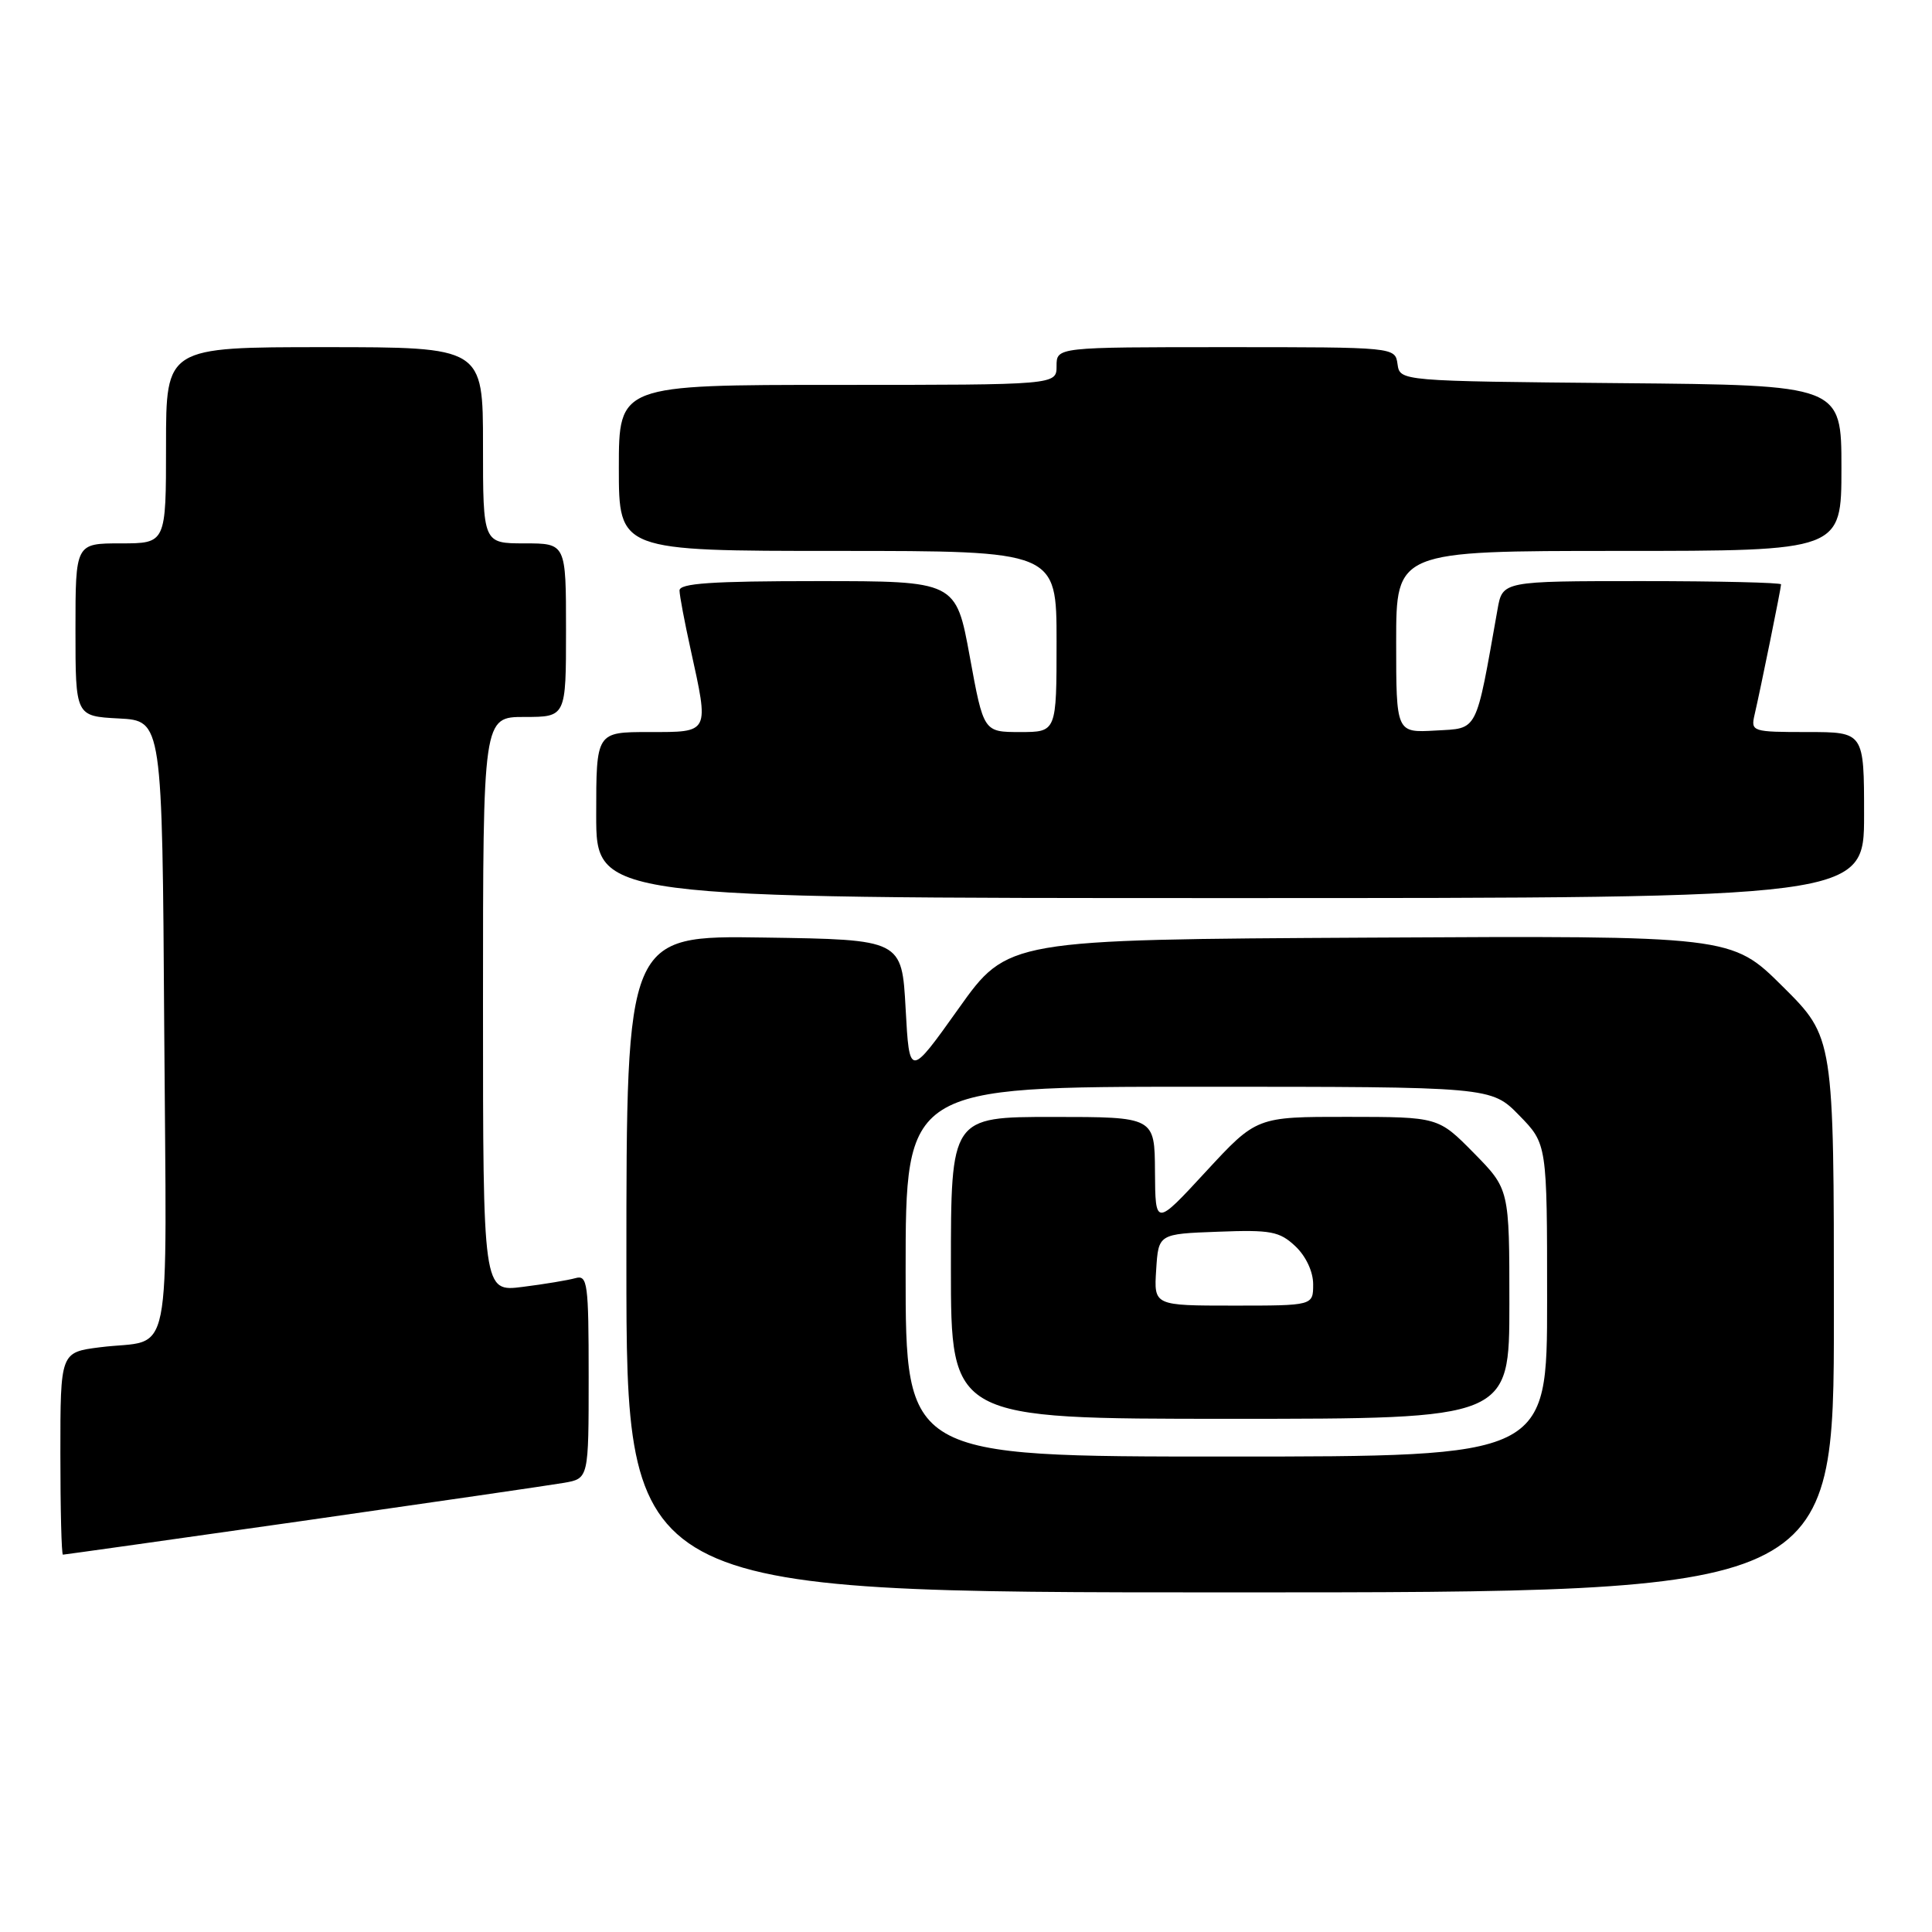 <?xml version="1.0" encoding="UTF-8" standalone="no"?>
<!DOCTYPE svg PUBLIC "-//W3C//DTD SVG 1.1//EN" "http://www.w3.org/Graphics/SVG/1.1/DTD/svg11.dtd" >
<svg xmlns="http://www.w3.org/2000/svg" xmlns:xlink="http://www.w3.org/1999/xlink" version="1.1" viewBox="0 0 256 256">
 <g >
 <path fill="currentColor"
d=" M 243.00 174.22 C 243.00 137.45 243.00 137.45 236.21 130.71 C 229.43 123.98 229.43 123.98 181.47 124.24 C 133.52 124.50 133.52 124.50 127.01 133.65 C 120.50 142.79 120.50 142.79 120.00 133.65 C 119.50 124.50 119.50 124.50 101.25 124.23 C 83.00 123.95 83.00 123.95 83.00 167.48 C 83.00 211.00 83.00 211.00 163.00 211.00 C 243.00 211.00 243.00 211.00 243.00 174.22 Z  M 40.09 201.53 C 57.36 199.06 72.96 196.79 74.75 196.48 C 78.00 195.91 78.00 195.91 78.00 182.39 C 78.00 169.99 77.85 168.91 76.25 169.36 C 75.29 169.63 72.14 170.16 69.25 170.52 C 64.00 171.19 64.00 171.19 64.00 133.09 C 64.00 95.00 64.00 95.00 69.50 95.00 C 75.00 95.00 75.00 95.00 75.00 83.50 C 75.00 72.00 75.00 72.00 69.50 72.00 C 64.00 72.00 64.00 72.00 64.00 59.00 C 64.00 46.00 64.00 46.00 43.00 46.00 C 22.00 46.00 22.00 46.00 22.00 59.00 C 22.00 72.00 22.00 72.00 16.00 72.00 C 10.00 72.00 10.00 72.00 10.00 83.45 C 10.00 94.90 10.00 94.90 15.75 95.20 C 21.50 95.50 21.50 95.50 21.76 136.18 C 22.06 182.18 23.04 177.28 13.25 178.52 C 8.00 179.19 8.00 179.19 8.00 192.59 C 8.00 199.97 8.15 206.00 8.34 206.00 C 8.52 206.00 22.81 203.99 40.09 201.53 Z  M 247.00 108.00 C 247.00 97.00 247.00 97.00 239.48 97.00 C 232.20 97.00 231.98 96.93 232.48 94.75 C 233.28 91.31 236.00 77.93 236.00 77.43 C 236.00 77.20 227.70 77.00 217.55 77.00 C 199.09 77.00 199.09 77.00 198.43 80.75 C 195.49 97.32 195.92 96.47 190.21 96.80 C 185.00 97.10 185.00 97.10 185.00 85.05 C 185.00 73.00 185.00 73.00 214.50 73.00 C 244.00 73.00 244.00 73.00 244.00 62.02 C 244.00 51.03 244.00 51.03 214.75 50.77 C 185.50 50.50 185.50 50.50 185.18 48.25 C 184.86 46.00 184.86 46.00 162.43 46.00 C 140.00 46.00 140.00 46.00 140.00 48.50 C 140.00 51.00 140.00 51.00 111.00 51.00 C 82.00 51.00 82.00 51.00 82.00 62.00 C 82.00 73.00 82.00 73.00 111.00 73.00 C 140.00 73.00 140.00 73.00 140.00 85.00 C 140.00 97.00 140.00 97.00 135.17 97.00 C 130.33 97.00 130.33 97.00 128.50 87.00 C 126.67 77.00 126.67 77.00 108.33 77.00 C 94.31 77.00 90.01 77.29 90.04 78.25 C 90.05 78.94 90.71 82.42 91.50 86.00 C 93.97 97.25 94.10 97.00 86.00 97.00 C 79.00 97.00 79.00 97.00 79.00 108.00 C 79.00 119.00 79.00 119.00 163.00 119.00 C 247.00 119.00 247.00 119.00 247.00 108.00 Z  M 120.00 168.50 C 120.00 144.00 120.00 144.00 158.80 144.00 C 197.59 144.00 197.59 144.00 201.30 147.79 C 205.00 151.58 205.00 151.58 205.00 172.29 C 205.00 193.00 205.00 193.00 162.50 193.00 C 120.00 193.00 120.00 193.00 120.00 168.50 Z  M 200.00 172.78 C 200.00 157.57 200.00 157.57 195.29 152.78 C 190.58 148.00 190.58 148.00 178.54 147.99 C 166.50 147.98 166.50 147.98 159.79 155.24 C 153.09 162.50 153.09 162.50 153.04 155.25 C 153.00 148.00 153.00 148.00 139.50 148.00 C 126.00 148.00 126.00 148.00 126.00 168.00 C 126.00 188.00 126.00 188.00 163.00 188.00 C 200.00 188.00 200.00 188.00 200.00 172.78 Z  M 153.20 168.25 C 153.50 163.50 153.50 163.50 161.39 163.21 C 168.39 162.94 169.54 163.16 171.64 165.13 C 173.04 166.45 174.00 168.50 174.00 170.17 C 174.00 173.00 174.00 173.00 163.45 173.00 C 152.89 173.00 152.89 173.00 153.20 168.25 Z "/>
</g>
</svg>